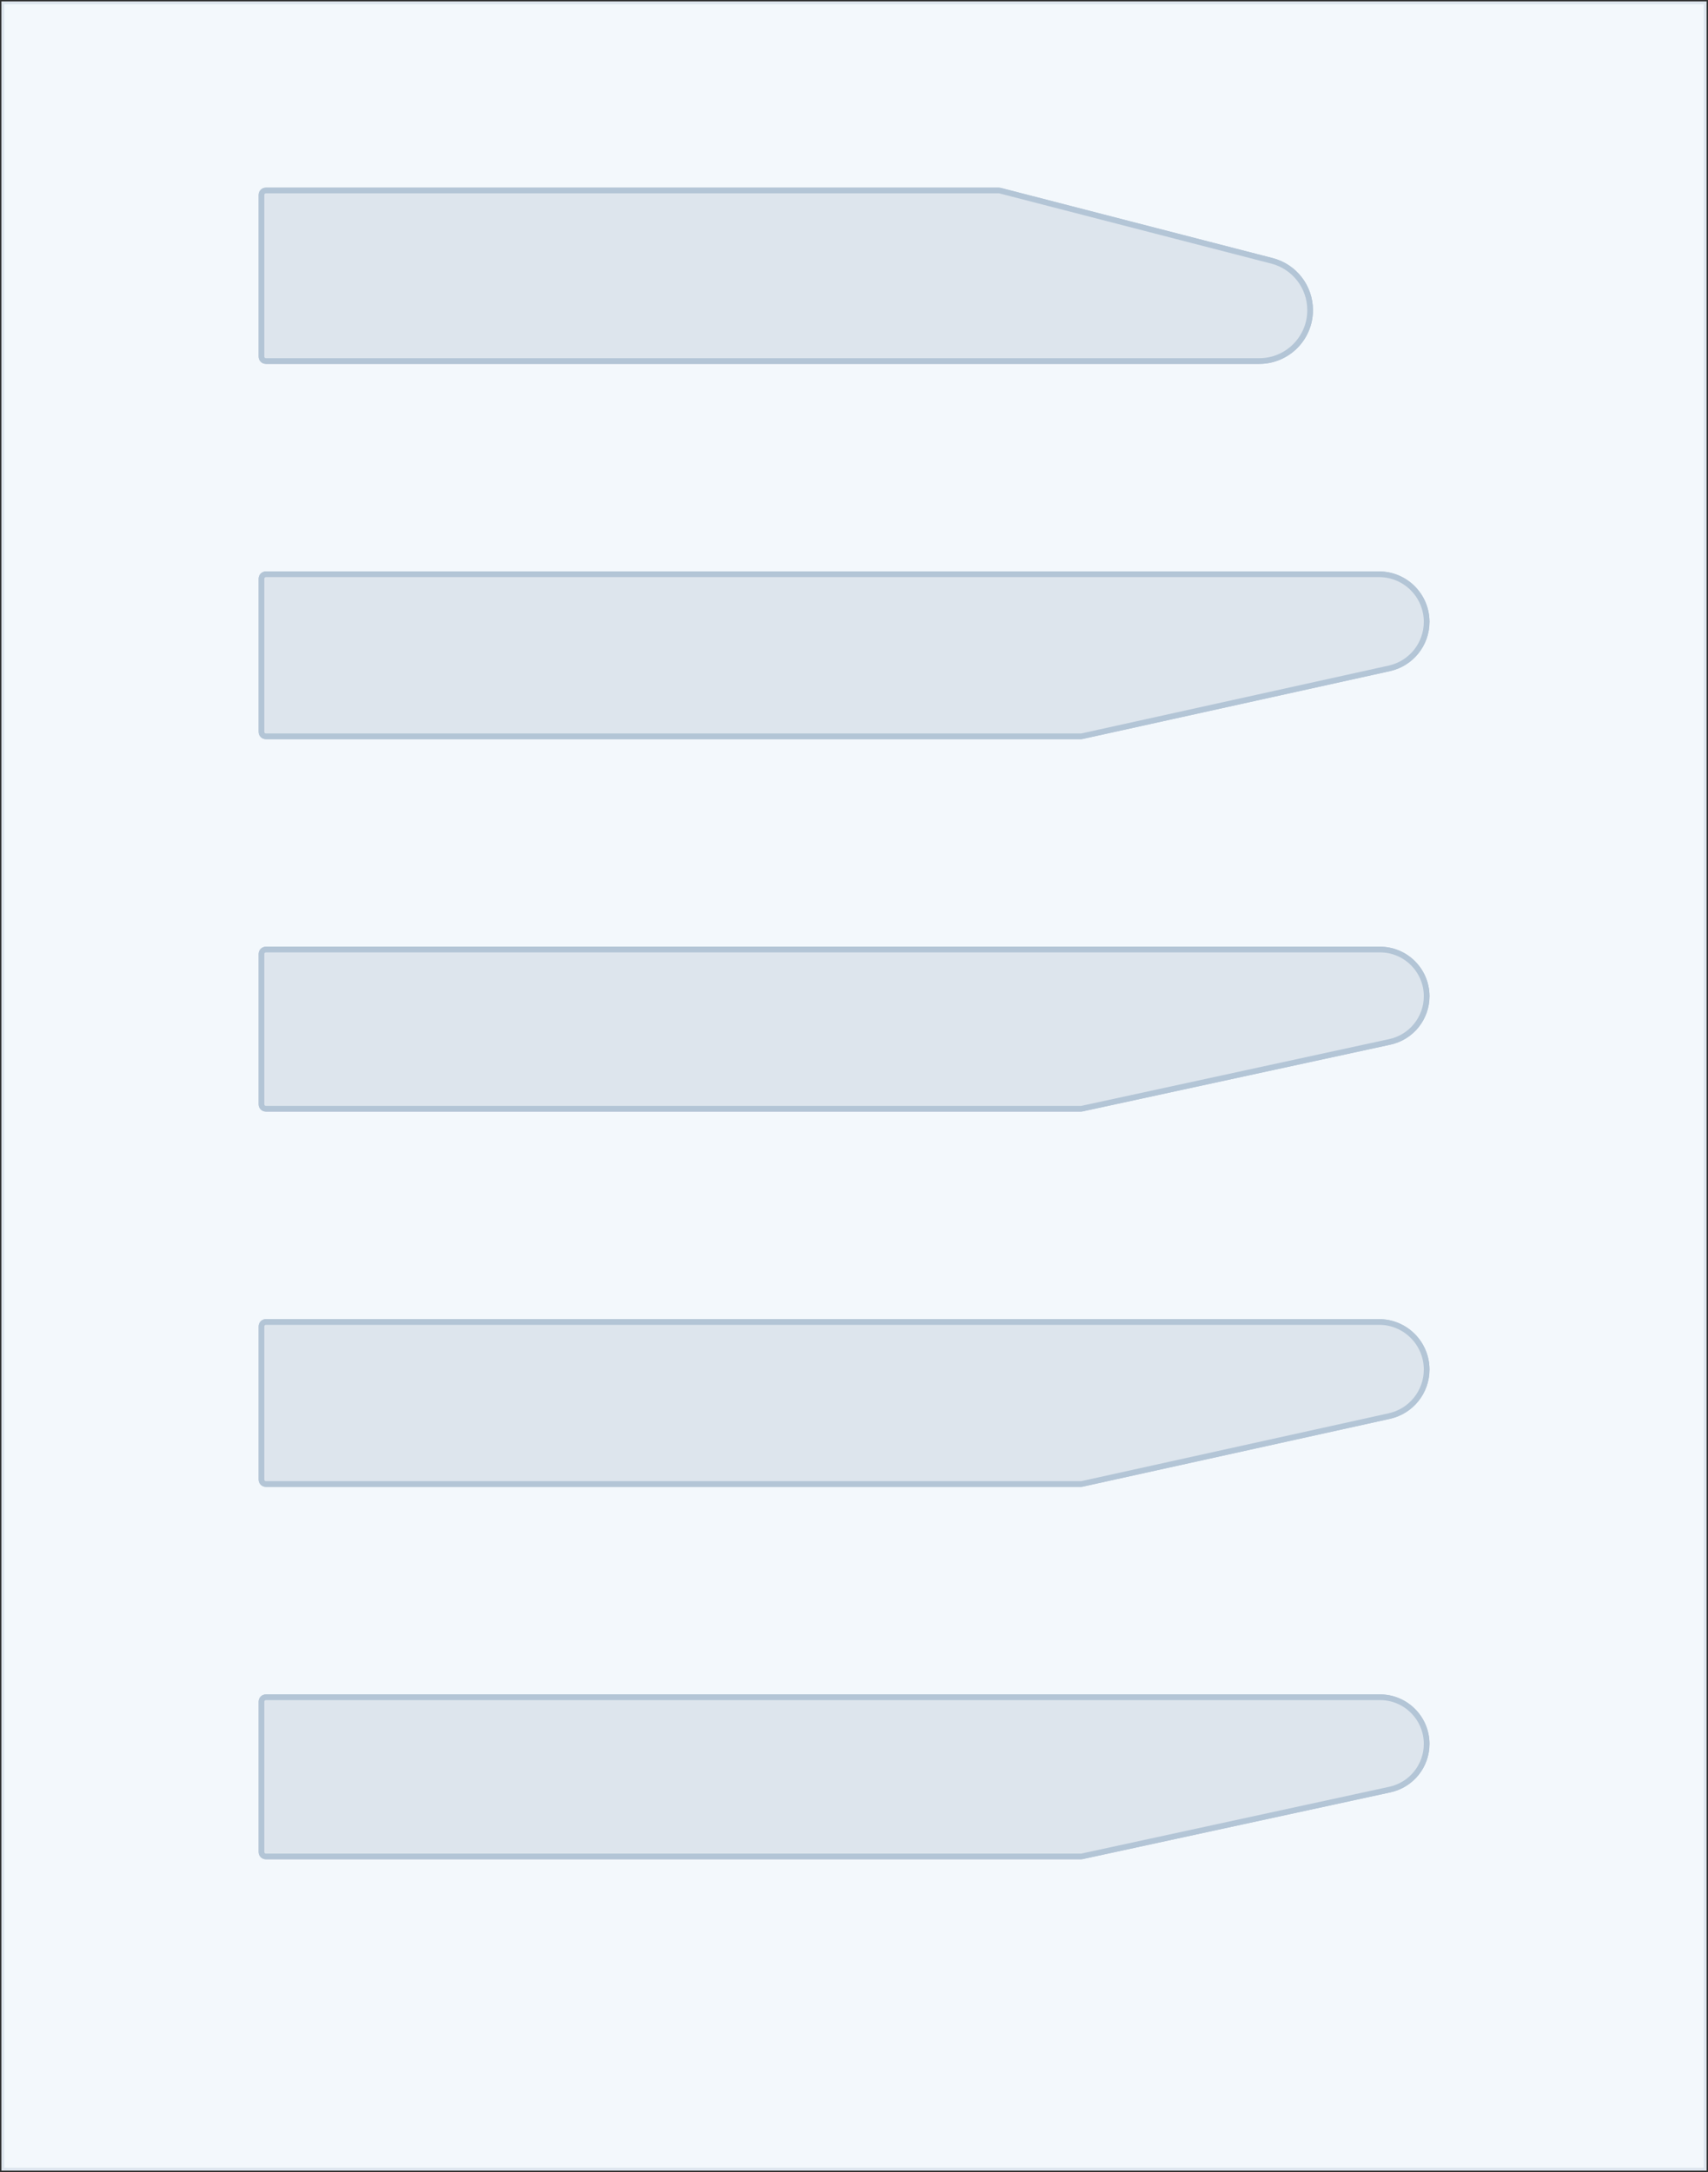 <svg width="601" height="764" viewBox="0 0 601 764" fill="none" xmlns="http://www.w3.org/2000/svg">
<rect x="0" y="0" width="601" height="764" fill="#333333" stroke="none"/>
<path d="M600 1H1V763H600V744.54V1Z" fill="#F3F8FC" stroke="#DDE5ED"/>
<path d="M92 125.434C92 126.299 92.701 127 93.566 127H443.091C452.982 127 461 118.982 461 109.091C461 100.924 455.475 93.792 447.567 91.75L351.875 67.05C351.747 67.017 351.616 67 351.484 67H93.566C92.701 67 92 67.701 92 68.566V125.434Z" fill="#DDE5ED" stroke="#B3C5D6" stroke-width="2"/>
<path d="M92 125.434C92 126.299 92.701 127 93.566 127H443.091C452.982 127 461 118.982 461 109.091C461 100.924 455.475 93.792 447.567 91.75L351.875 67.05C351.747 67.017 351.616 67 351.484 67H93.566C92.701 67 92 67.701 92 68.566V125.434Z" fill="#DDE5ED" stroke="#B3C5D6" stroke-width="2"/>
<path d="M92 203.566C92 202.701 92.701 202 93.566 202H485.257C494.504 202 502 209.496 502 218.743C502 226.599 496.537 233.399 488.866 235.092L380.703 258.963C380.592 258.988 380.479 259 380.366 259H93.566C92.701 259 92 258.299 92 257.434V203.566Z" fill="#DDE5ED" stroke="#B3C5D6" stroke-width="2"/>
<path d="M92 203.566C92 202.701 92.701 202 93.566 202H485.257C494.504 202 502 209.496 502 218.743C502 226.599 496.537 233.399 488.866 235.092L380.703 258.963C380.592 258.988 380.479 259 380.366 259H93.566C92.701 259 92 258.299 92 257.434V203.566Z" fill="#DDE5ED" stroke="#B3C5D6" stroke-width="2"/>
<path d="M92 335.566C92 334.701 92.701 334 93.566 334H485.579C494.648 334 502 341.352 502 350.421C502 358.149 496.611 364.832 489.059 366.469L380.7 389.964C380.591 389.988 380.48 390 380.368 390H93.566C92.701 390 92 389.299 92 388.434V335.566Z" fill="#DDE5ED" stroke="#B3C5D6" stroke-width="2"/>
<path d="M92 335.566C92 334.701 92.701 334 93.566 334H485.579C494.648 334 502 341.352 502 350.421C502 358.149 496.611 364.832 489.059 366.469L380.7 389.964C380.591 389.988 380.48 390 380.368 390H93.566C92.701 390 92 389.299 92 388.434V335.566Z" fill="#DDE5ED" stroke="#B3C5D6" stroke-width="2"/>
<path d="M92 466.566C92 465.701 92.701 465 93.566 465H485.257C494.504 465 502 472.496 502 481.743C502 489.599 496.537 496.399 488.866 498.092L380.703 521.963C380.592 521.988 380.479 522 380.366 522H93.566C92.701 522 92 521.299 92 520.434V466.566Z" fill="#DDE5ED" stroke="#B3C5D6" stroke-width="2"/>
<path d="M92 466.566C92 465.701 92.701 465 93.566 465H485.257C494.504 465 502 472.496 502 481.743C502 489.599 496.537 496.399 488.866 498.092L380.703 521.963C380.592 521.988 380.479 522 380.366 522H93.566C92.701 522 92 521.299 92 520.434V466.566Z" fill="#DDE5ED" stroke="#B3C5D6" stroke-width="2"/>
<path d="M92 598.566C92 597.701 92.701 597 93.566 597H485.579C494.648 597 502 604.352 502 613.421C502 621.149 496.611 627.832 489.059 629.469L380.7 652.964C380.591 652.988 380.48 653 380.368 653H93.566C92.701 653 92 652.299 92 651.434V598.566Z" fill="#DDE5ED" stroke="#B3C5D6" stroke-width="2"/>
<path d="M92 598.566C92 597.701 92.701 597 93.566 597H485.579C494.648 597 502 604.352 502 613.421C502 621.149 496.611 627.832 489.059 629.469L380.7 652.964C380.591 652.988 380.48 653 380.368 653H93.566C92.701 653 92 652.299 92 651.434V598.566Z" fill="#DDE5ED" stroke="#B3C5D6" stroke-width="2"/>
</svg>
